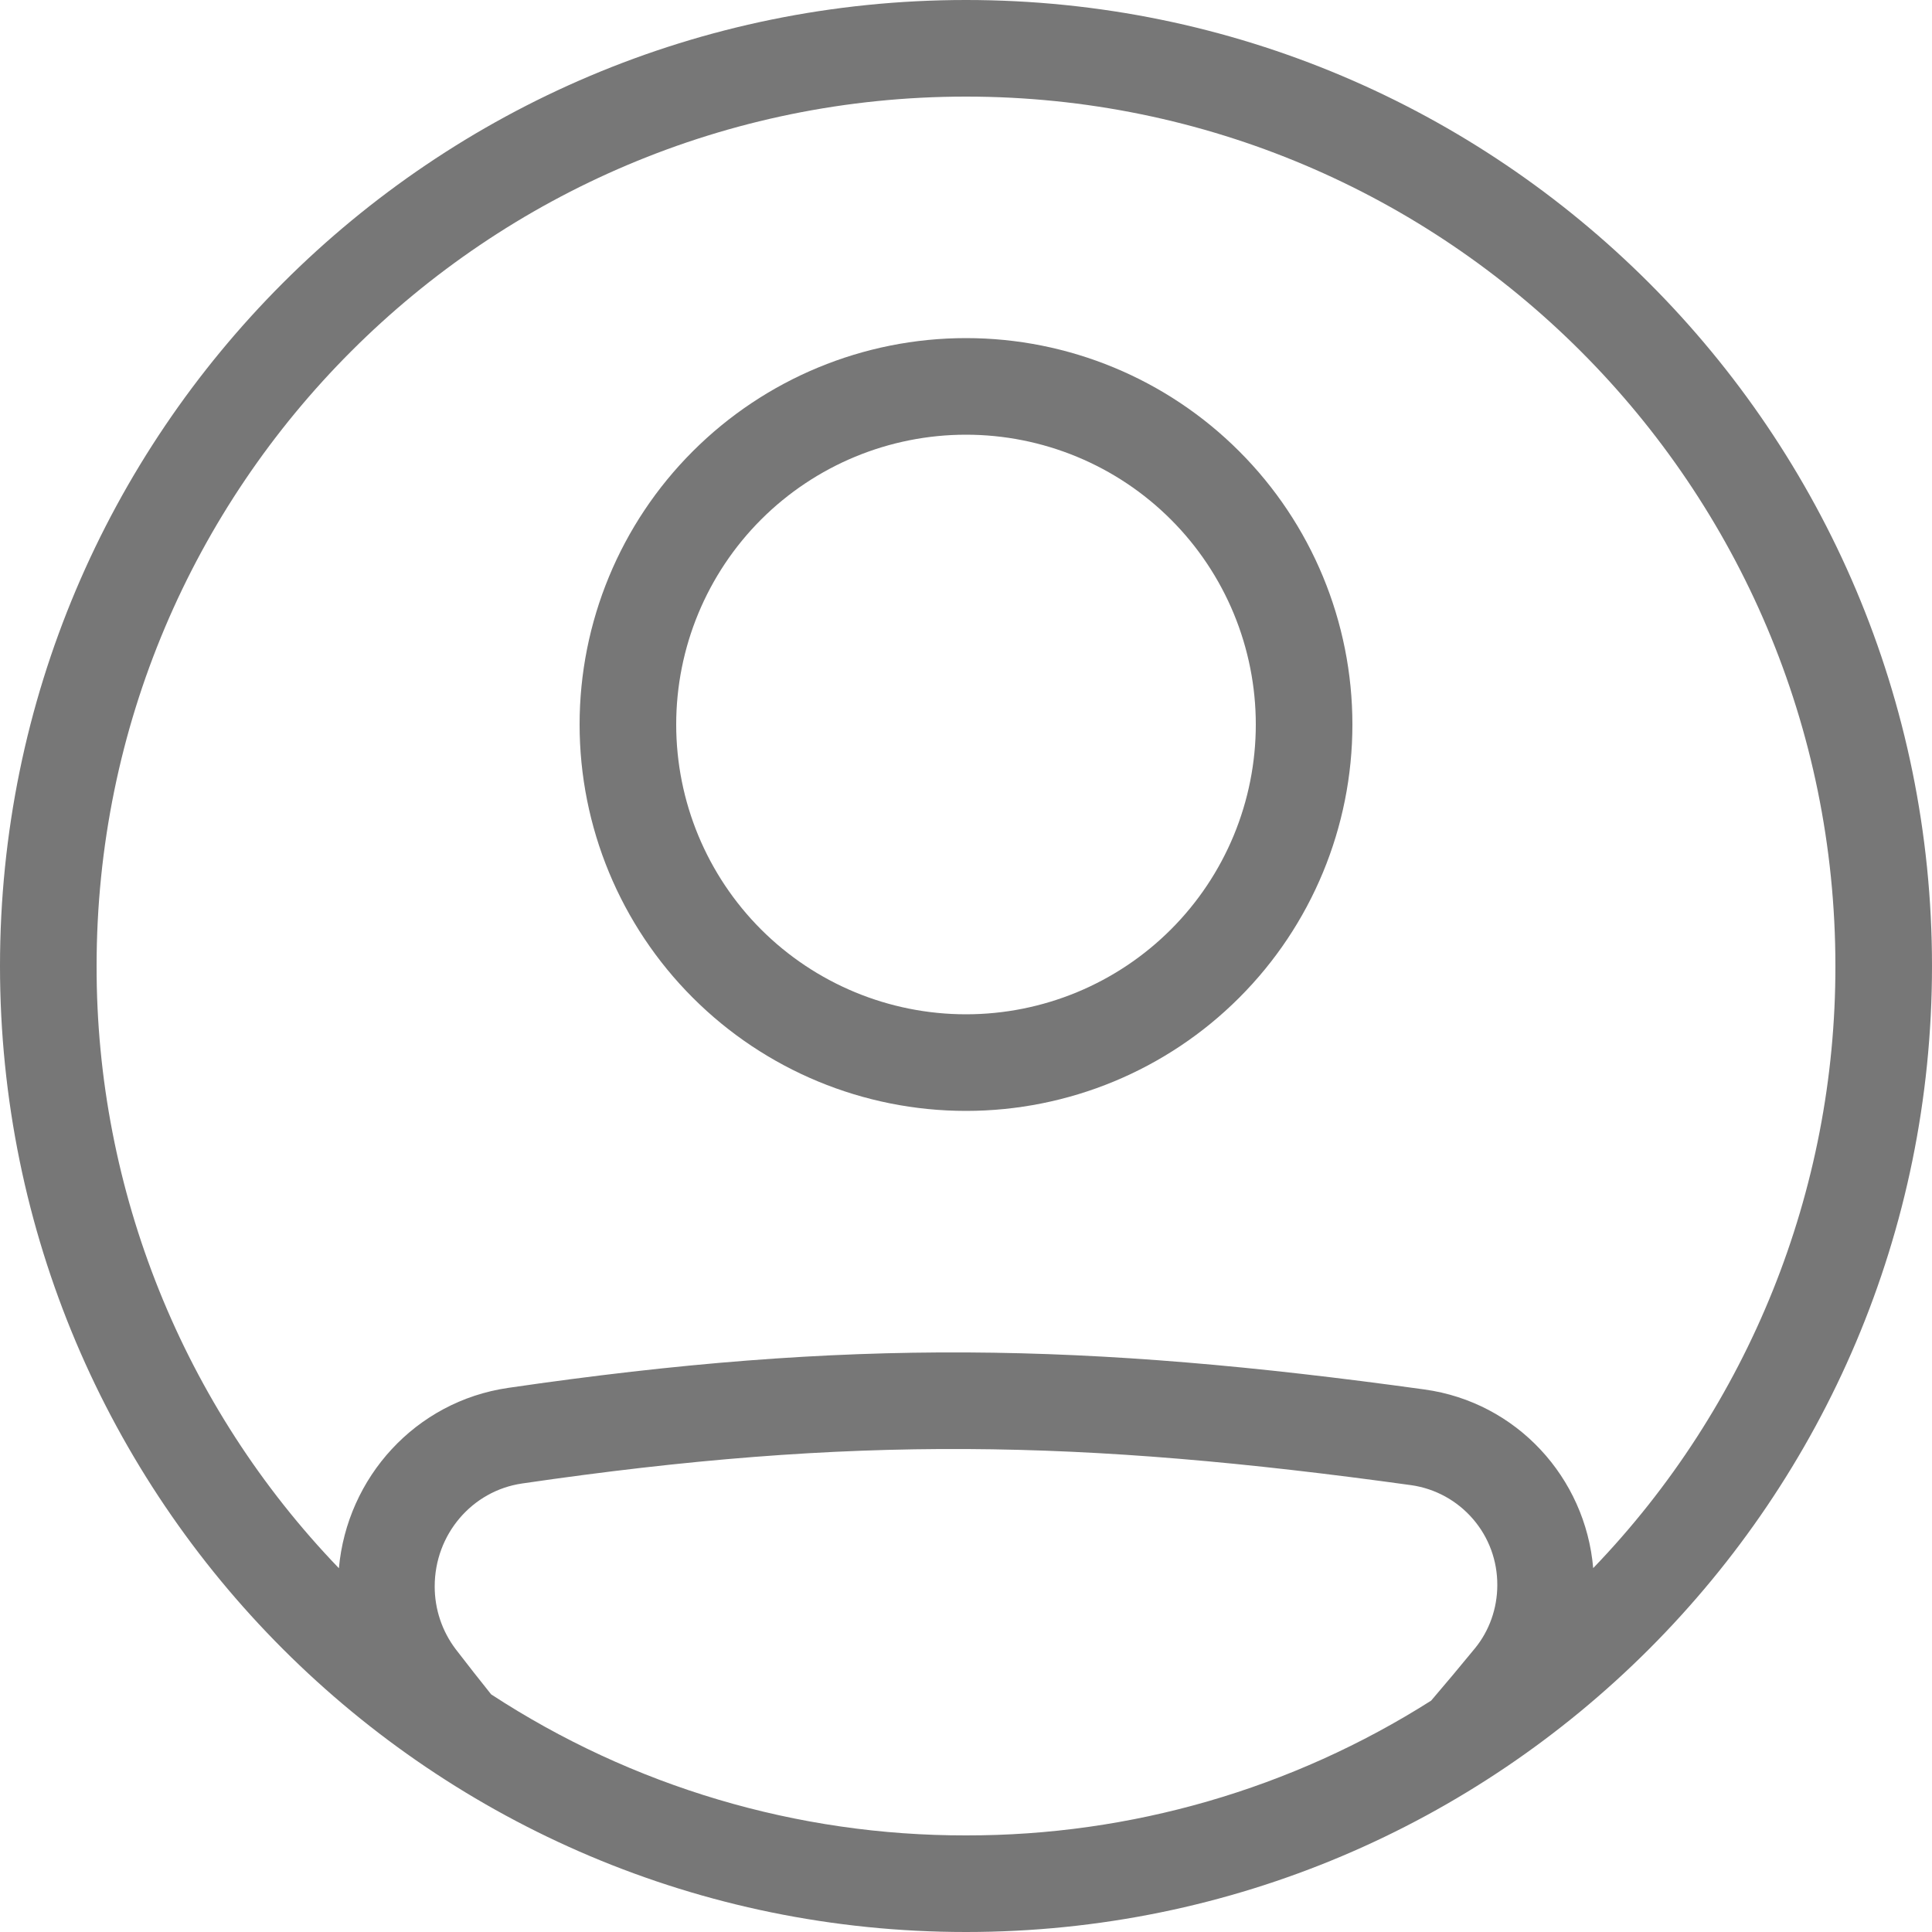 <svg width="41" height="41" viewBox="0 0 41 41" fill="none" xmlns="http://www.w3.org/2000/svg">
<path fill-rule="evenodd" clip-rule="evenodd" d="M20.5 23.575C22.675 23.575 24.761 22.711 26.298 21.173C27.836 19.636 28.7 17.55 28.7 15.375C28.7 13.2 27.836 11.114 26.298 9.577C24.761 8.039 22.675 7.175 20.5 7.175C18.325 7.175 16.24 8.039 14.702 9.577C13.164 11.114 12.3 13.2 12.3 15.375C12.3 17.55 13.164 19.636 14.702 21.173C16.24 22.711 18.325 23.575 20.5 23.575ZM20.5 21.525C21.308 21.525 22.107 21.366 22.854 21.057C23.6 20.748 24.278 20.295 24.849 19.724C25.42 19.153 25.873 18.475 26.182 17.729C26.491 16.982 26.65 16.183 26.65 15.375C26.65 14.567 26.491 13.768 26.182 13.021C25.873 12.275 25.42 11.597 24.849 11.026C24.278 10.455 23.6 10.002 22.854 9.693C22.107 9.384 21.308 9.225 20.5 9.225C18.869 9.225 17.305 9.873 16.151 11.026C14.998 12.18 14.35 13.744 14.35 15.375C14.35 17.006 14.998 18.57 16.151 19.724C17.305 20.877 18.869 21.525 20.5 21.525Z" fill="#777777"/>
<path fill-rule="evenodd" clip-rule="evenodd" d="M41 20.5C41 31.822 31.822 41 20.5 41C9.178 41 0 31.822 0 20.5C0 9.178 9.178 0 20.5 0C31.822 0 41 9.178 41 20.5ZM30.371 36.09C27.42 37.964 23.995 38.956 20.5 38.95C16.921 38.956 13.419 37.915 10.423 35.957C10.177 35.65 9.927 35.332 9.675 35.004C9.382 34.62 9.224 34.149 9.225 33.666C9.225 32.562 10.018 31.637 11.079 31.482C18.095 30.457 22.926 30.545 29.951 31.518C30.46 31.591 30.925 31.847 31.26 32.237C31.596 32.626 31.778 33.124 31.775 33.639C31.775 34.13 31.606 34.608 31.3 34.981C30.986 35.364 30.675 35.735 30.371 36.09ZM33.81 33.278C33.646 31.359 32.189 29.758 30.232 29.487C23.041 28.492 18.014 28.397 10.783 29.453C8.815 29.74 7.365 31.356 7.192 33.28C3.887 29.847 2.043 25.265 2.05 20.5C2.05 10.31 10.31 2.05 20.5 2.05C30.689 2.05 38.95 10.31 38.95 20.5C38.956 25.264 37.114 29.845 33.81 33.278Z" fill="#777777"/>
</svg>
